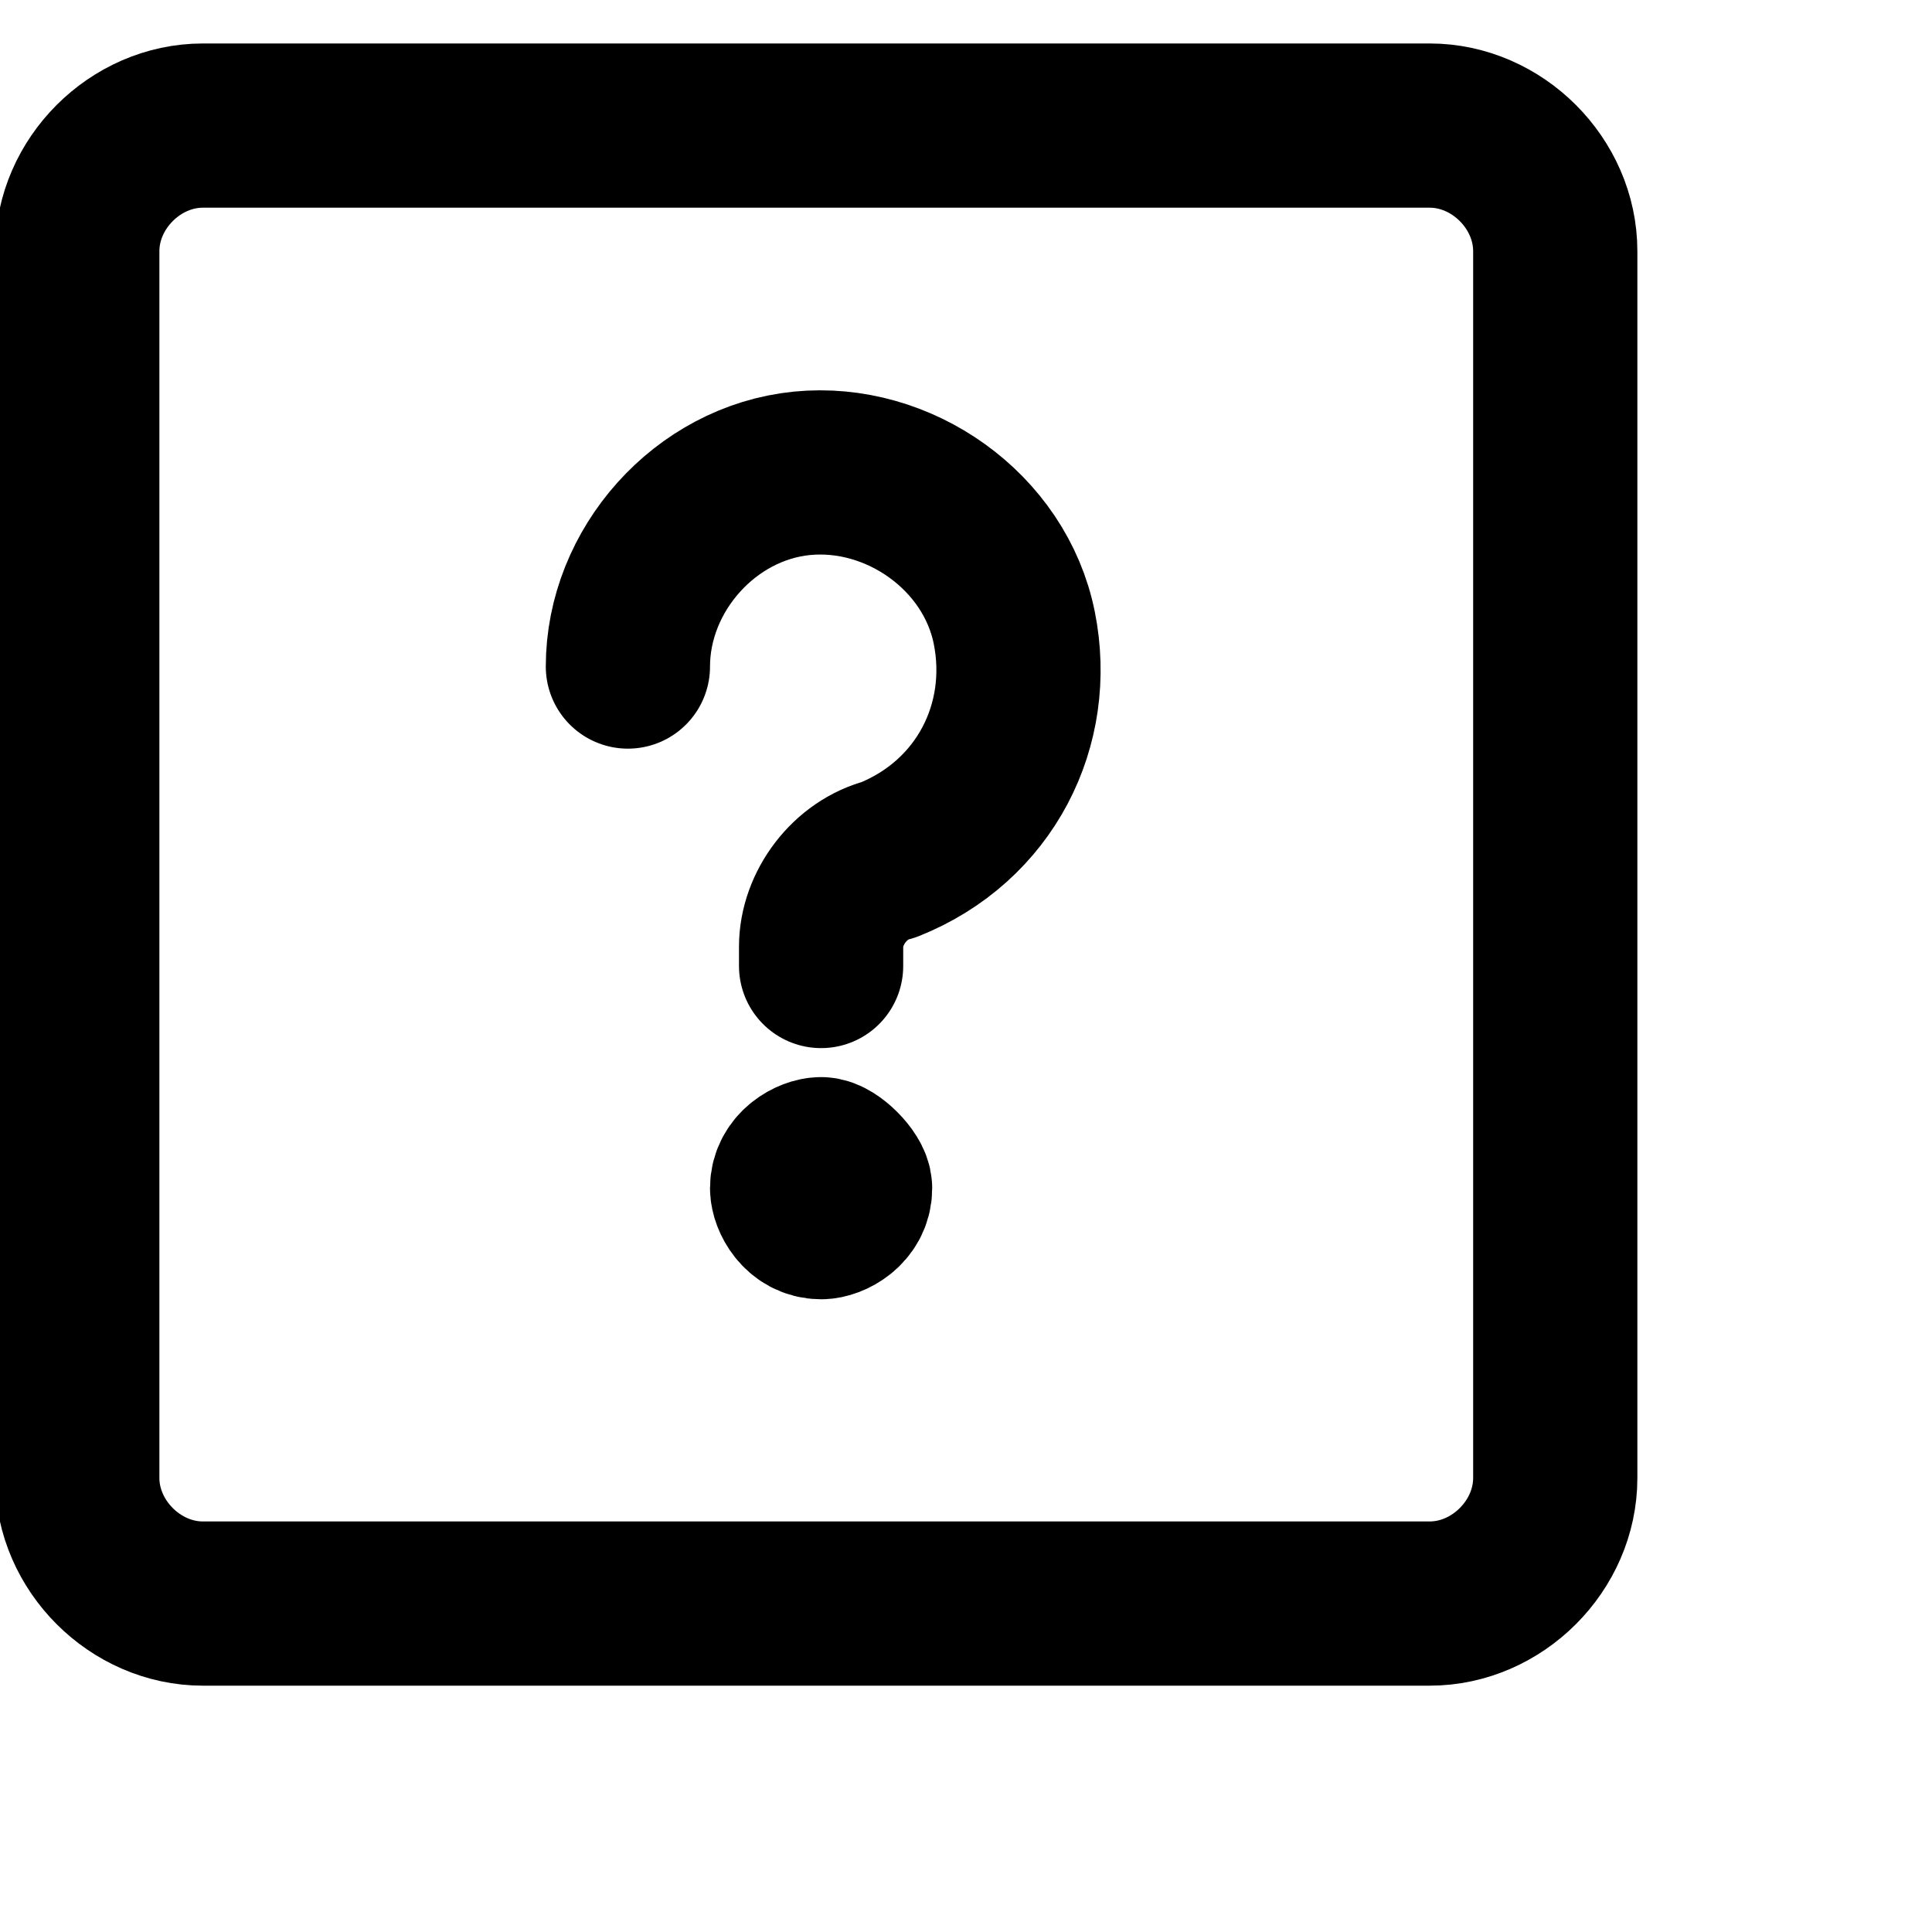 <svg xmlns="http://www.w3.org/2000/svg" viewBox="0 0 20 20"><path fill="none" stroke="currentColor" stroke-width="1.7" stroke-linecap="round" stroke-linejoin="round" d="M6.5 6.9c0-1 .8-1.9 1.8-2 1-.1 2 .6 2.2 1.6.2 1-.3 2-1.3 2.4-.4.1-.7.5-.7.9v.2m0 2c-.1 0-.3.1-.3.3 0 .1.1.3.3.3.1 0 .3-.1.3-.3 0-.1-.2-.3-.3-.3h0"/><path fill="none" stroke="currentColor" stroke-width="1.7" stroke-linecap="round" stroke-linejoin="round" d="M.8 2.6c0-.7.6-1.3 1.3-1.3h12.7c.7 0 1.3.6 1.3 1.3v12.7c0 .7-.6 1.3-1.3 1.3H2.1c-.7 0-1.3-.6-1.3-1.3V2.6z"/></svg>